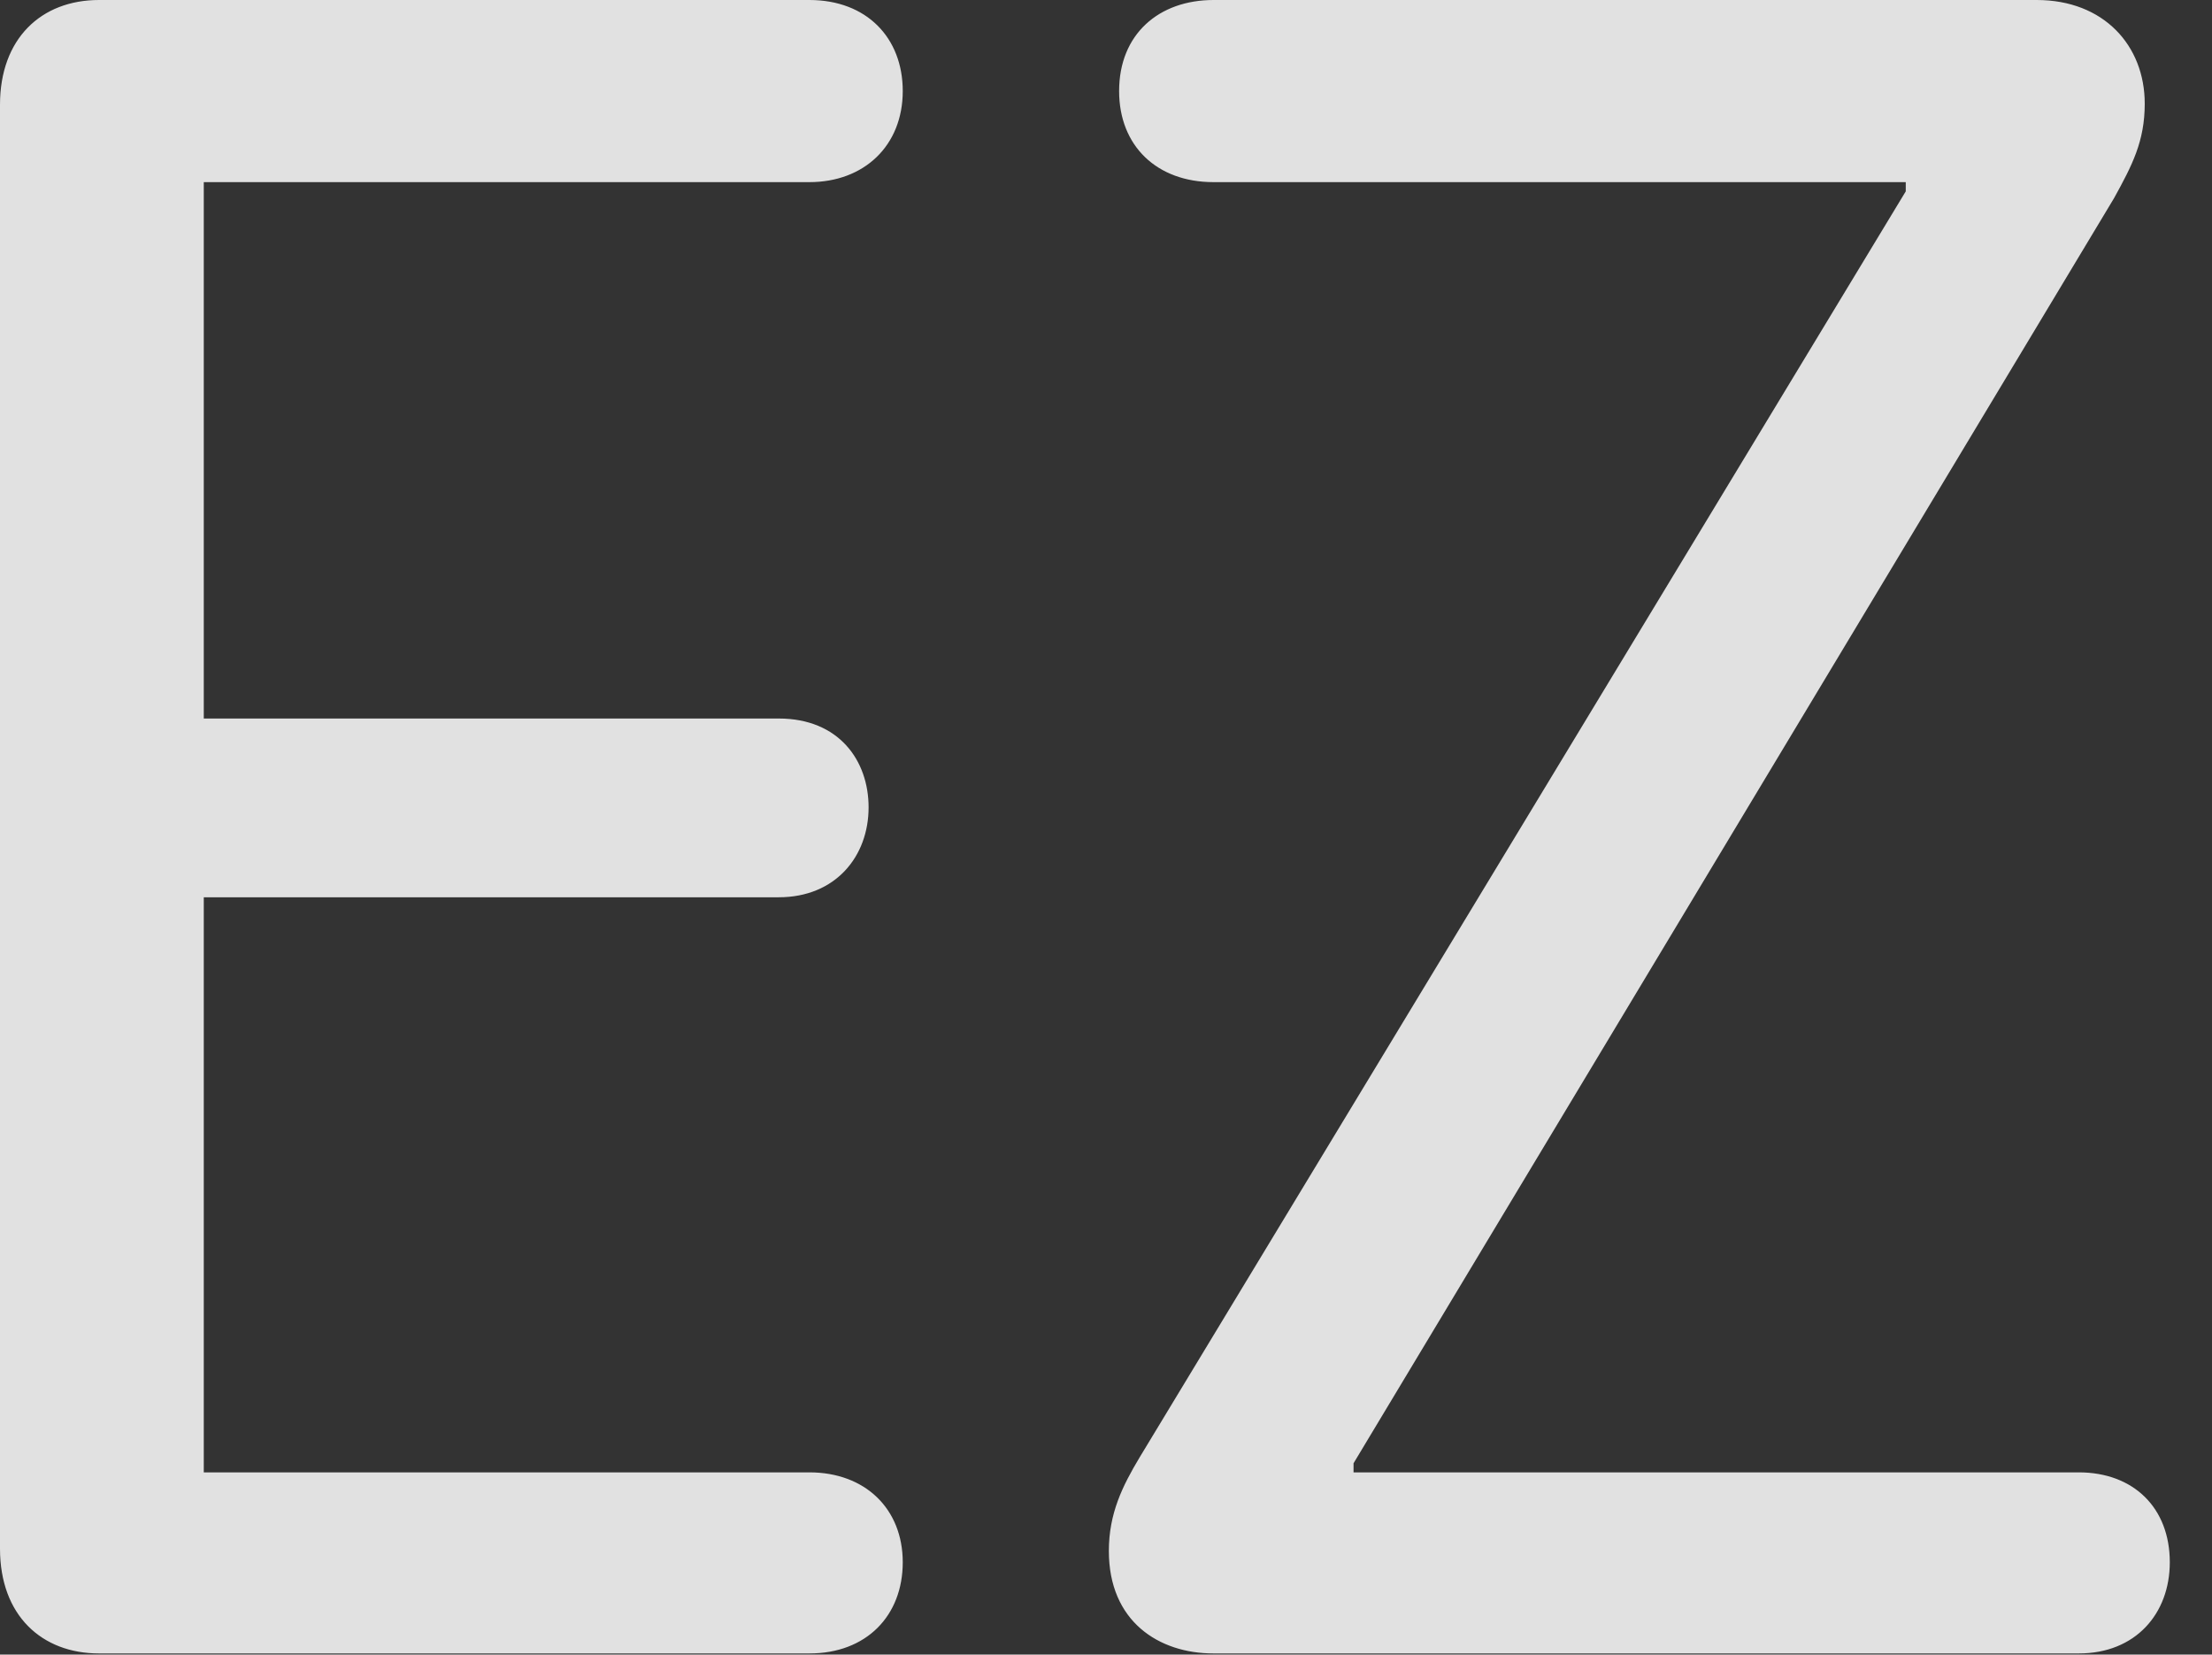 <?xml version="1.0" encoding="UTF-8"?>
<!--Generator: Apple Native CoreSVG 341-->
<!DOCTYPE svg
PUBLIC "-//W3C//DTD SVG 1.1//EN"
       "http://www.w3.org/Graphics/SVG/1.1/DTD/svg11.dtd">
<svg version="1.1" xmlns="http://www.w3.org/2000/svg" xmlns:xlink="http://www.w3.org/1999/xlink" viewBox="0 0 18.975 14.19">
 <rect x="0" y="0" width="18.975" height="14.19" fill="#333333" stroke="none"/>
 <g>
  <rect height="14.19" opacity="0" width="18.975" x="0" y="0"/>
  <path d="M0.85 14.18L6.943 14.18C7.432 14.18 7.744 13.857 7.744 13.398C7.744 12.94 7.422 12.627 6.943 12.627L1.748 12.627L1.748 7.695L6.68 7.695C7.168 7.695 7.451 7.344 7.451 6.924C7.451 6.523 7.197 6.162 6.68 6.162L1.748 6.162L1.748 1.562L6.943 1.562C7.412 1.562 7.744 1.25 7.744 0.781C7.744 0.322 7.432 0 6.943 0L0.85 0C0.352 0 0 0.332 0 0.898L0 13.281C0 13.857 0.361 14.18 0.85 14.18ZM10.41 14.18L17.832 14.18C18.32 14.18 18.613 13.838 18.613 13.398C18.613 12.93 18.301 12.627 17.832 12.627L11.611 12.627L11.611 12.549L18.135 1.699C18.291 1.416 18.398 1.211 18.398 0.889C18.398 0.391 18.047 0 17.471 0L10.41 0C9.941 0 9.6 0.293 9.6 0.781C9.6 1.25 9.922 1.562 10.41 1.562L16.348 1.562L16.348 1.641L9.775 12.5C9.629 12.744 9.512 12.979 9.512 13.301C9.512 13.906 9.941 14.18 10.41 14.18Z" fill="white" fill-opacity="0.85"/>
 </g>
</svg>
